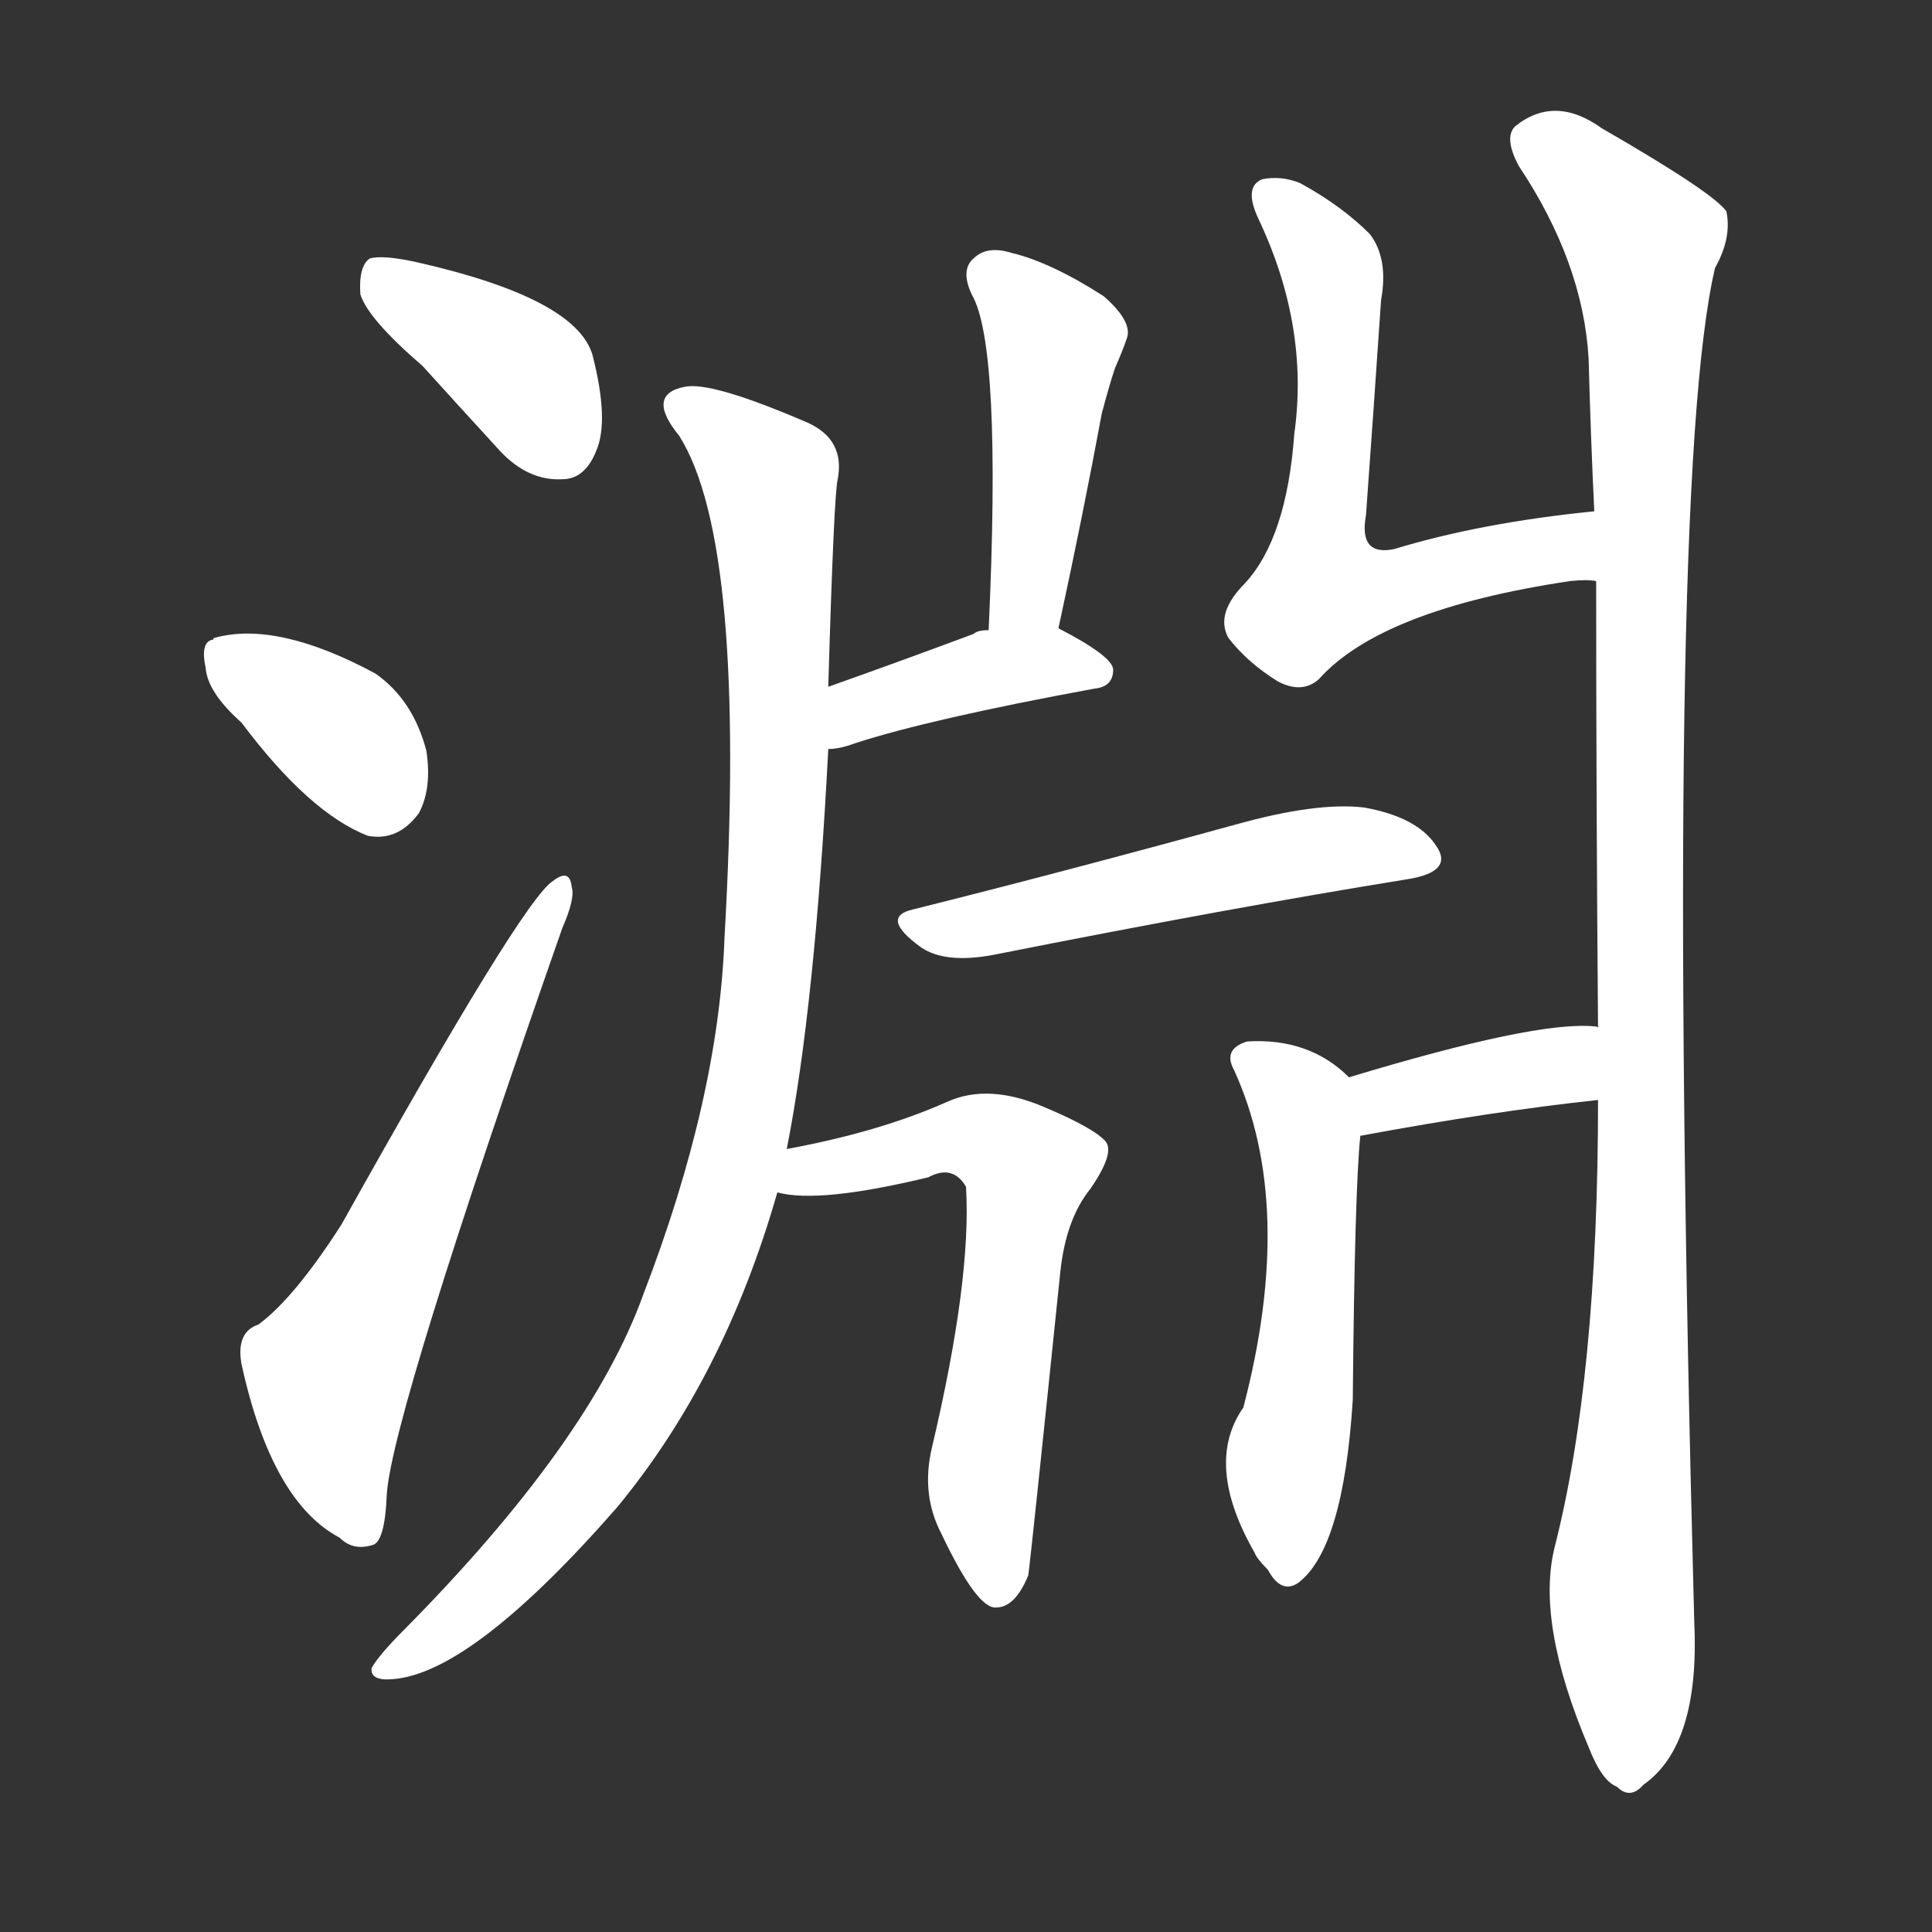 <svg version="1.1" viewBox="0 0 1024 1024" xmlns="http://www.w3.org/2000/svg">
  <rect x="0" y="0" width="1024" height="1024" fill="#333333" stroke="none"/>
  <g transform="scale(1, -1) translate(0, -900)">
    <style type="text/css">
        .stroke1 {fill: #FFFFFF;}
        .stroke2 {fill: #FFFFFF;}
        .stroke3 {fill: #FFFFFF;}
        .stroke4 {fill: #FFFFFF;}
        .stroke5 {fill: #FFFFFF;}
        .stroke6 {fill: #FFFFFF;}
        .stroke7 {fill: #FFFFFF;}
        .stroke8 {fill: #FFFFFF;}
        .stroke9 {fill: #FFFFFF;}
        .stroke10 {fill: #FFFFFF;}
        .stroke11 {fill: #FFFFFF;}
        .stroke12 {fill: #FFFFFF;}
        .stroke13 {fill: #FFFFFF;}
        .stroke14 {fill: #FFFFFF;}
        .stroke15 {fill: #FFFFFF;}
        .stroke16 {fill: #FFFFFF;}
        .stroke17 {fill: #FFFFFF;}
        .stroke18 {fill: #FFFFFF;}
        .stroke19 {fill: #FFFFFF;}
        .stroke20 {fill: #FFFFFF;}
        text {
            font-family: Helvetica;
            font-size: 50px;
            fill: #FFFFFF;}
            paint-order: stroke;
            stroke: #000000;
            stroke-width: 4px;
            stroke-linecap: butt;
            stroke-linejoin: miter;
            font-weight: 800;
        }
    </style>

    <path d="M 224 706 Q 243 685 265 661 Q 280 645 298 646 Q 310 646 316 661 Q 323 677 314 712 Q 305 742 221 761 Q 203 765 196 763 Q 190 759 191 744 Q 195 731 224 706 Z" class="stroke1"/>
    <path d="M 128 517 Q 164 469 195 457 Q 211 454 222 469 Q 229 482 226 502 Q 219 529 199 543 Q 147 571 114 562 Q 113 562 113 561 Q 106 560 109 546 Q 110 533 128 517 Z" class="stroke2"/>
    <path d="M 137 198 Q 125 194 128 177 Q 144 104 180 85 Q 187 78 197 81 Q 204 82 205 108 Q 208 151 298 408 Q 305 424 303 430 Q 302 440 293 433 Q 277 423 181 251 Q 156 212 137 198 Z" class="stroke3"/>
    <path d="M 417 291 Q 432 367 439 503 L 439 536 Q 442 638 444 646 Q 448 667 428 676 Q 377 698 363 695 Q 342 691 360 669 Q 396 612 384 403 Q 381 318 341 214 Q 313 136 214 36 Q 201 23 197 16 Q 196 9 208 10 Q 250 13 327 101 Q 384 170 412 268 L 417 291 Z" class="stroke4"/>
    <path d="M 847 317 Q 847 170 824 80 Q 814 40 842 -26 Q 849 -44 857 -47 Q 864 -54 871 -46 Q 901 -25 898 40 Q 882 643 909 758 Q 918 774 915 788 Q 908 798 849 832 Q 824 850 803 833 Q 797 827 805 812 Q 839 761 842 710 Q 843 671 845 629 L 846 592 Q 846 475 847 355 L 847 317 Z" class="stroke5"/>
    <path d="M 561 567 Q 574 627 584 681 Q 588 696 591 705 Q 595 714 597 720 Q 601 729 585 743 Q 557 761 536 766 Q 523 770 516 763 Q 509 757 515 744 Q 531 717 524 566 C 523 536 555 538 561 567 Z" class="stroke6"/>
    <path d="M 439 503 Q 445 503 453 506 Q 493 519 580 535 Q 590 536 590 545 Q 590 552 561 567 L 524 566 Q 518 566 516 564 Q 473 548 439 536 C 411 526 409 500 439 503 Z" class="stroke7"/>
    <path d="M 845 629 Q 785 623 739 609 Q 720 605 724 627 Q 728 682 732 741 Q 736 763 726 776 Q 711 791 689 803 Q 679 807 669 805 Q 659 801 667 784 Q 694 727 686 670 Q 682 615 660 591 Q 644 575 651 562 Q 661 549 677 539 Q 690 532 699 540 Q 732 577 832 592 Q 841 593 846 592 C 876 592 875 632 845 629 Z" class="stroke8"/>
    <path d="M 484 418 Q 466 414 488 398 Q 501 389 527 394 Q 653 419 746 434 Q 771 438 761 452 Q 751 467 723 472 Q 698 475 655 463 Q 564 438 484 418 Z" class="stroke9"/>
    <path d="M 412 268 Q 434 262 492 276 Q 505 283 512 271 Q 515 222 494 133 Q 488 108 499 87 Q 518 47 528 48 Q 538 48 545 65 Q 546 71 562 226 Q 565 254 578 270 Q 591 289 586 295 Q 580 302 554 313 Q 524 326 502 316 Q 466 300 417 291 C 388 285 382 272 412 268 Z" class="stroke10"/>
    <path d="M 847 355 Q 847 356 845 356 Q 814 359 715 329 C 686 320 691 293 721 298 Q 791 311 847 317 C 877 320 876 347 847 355 Z" class="stroke11"/>
    <path d="M 715 329 Q 694 350 661 348 Q 648 344 654 333 Q 687 261 659 154 Q 638 124 665 77 Q 666 74 672 68 Q 679 55 688 61 Q 712 79 717 158 Q 718 269 721 298 C 723 322 723 322 715 329 Z" class="stroke12"/>
</g></svg>